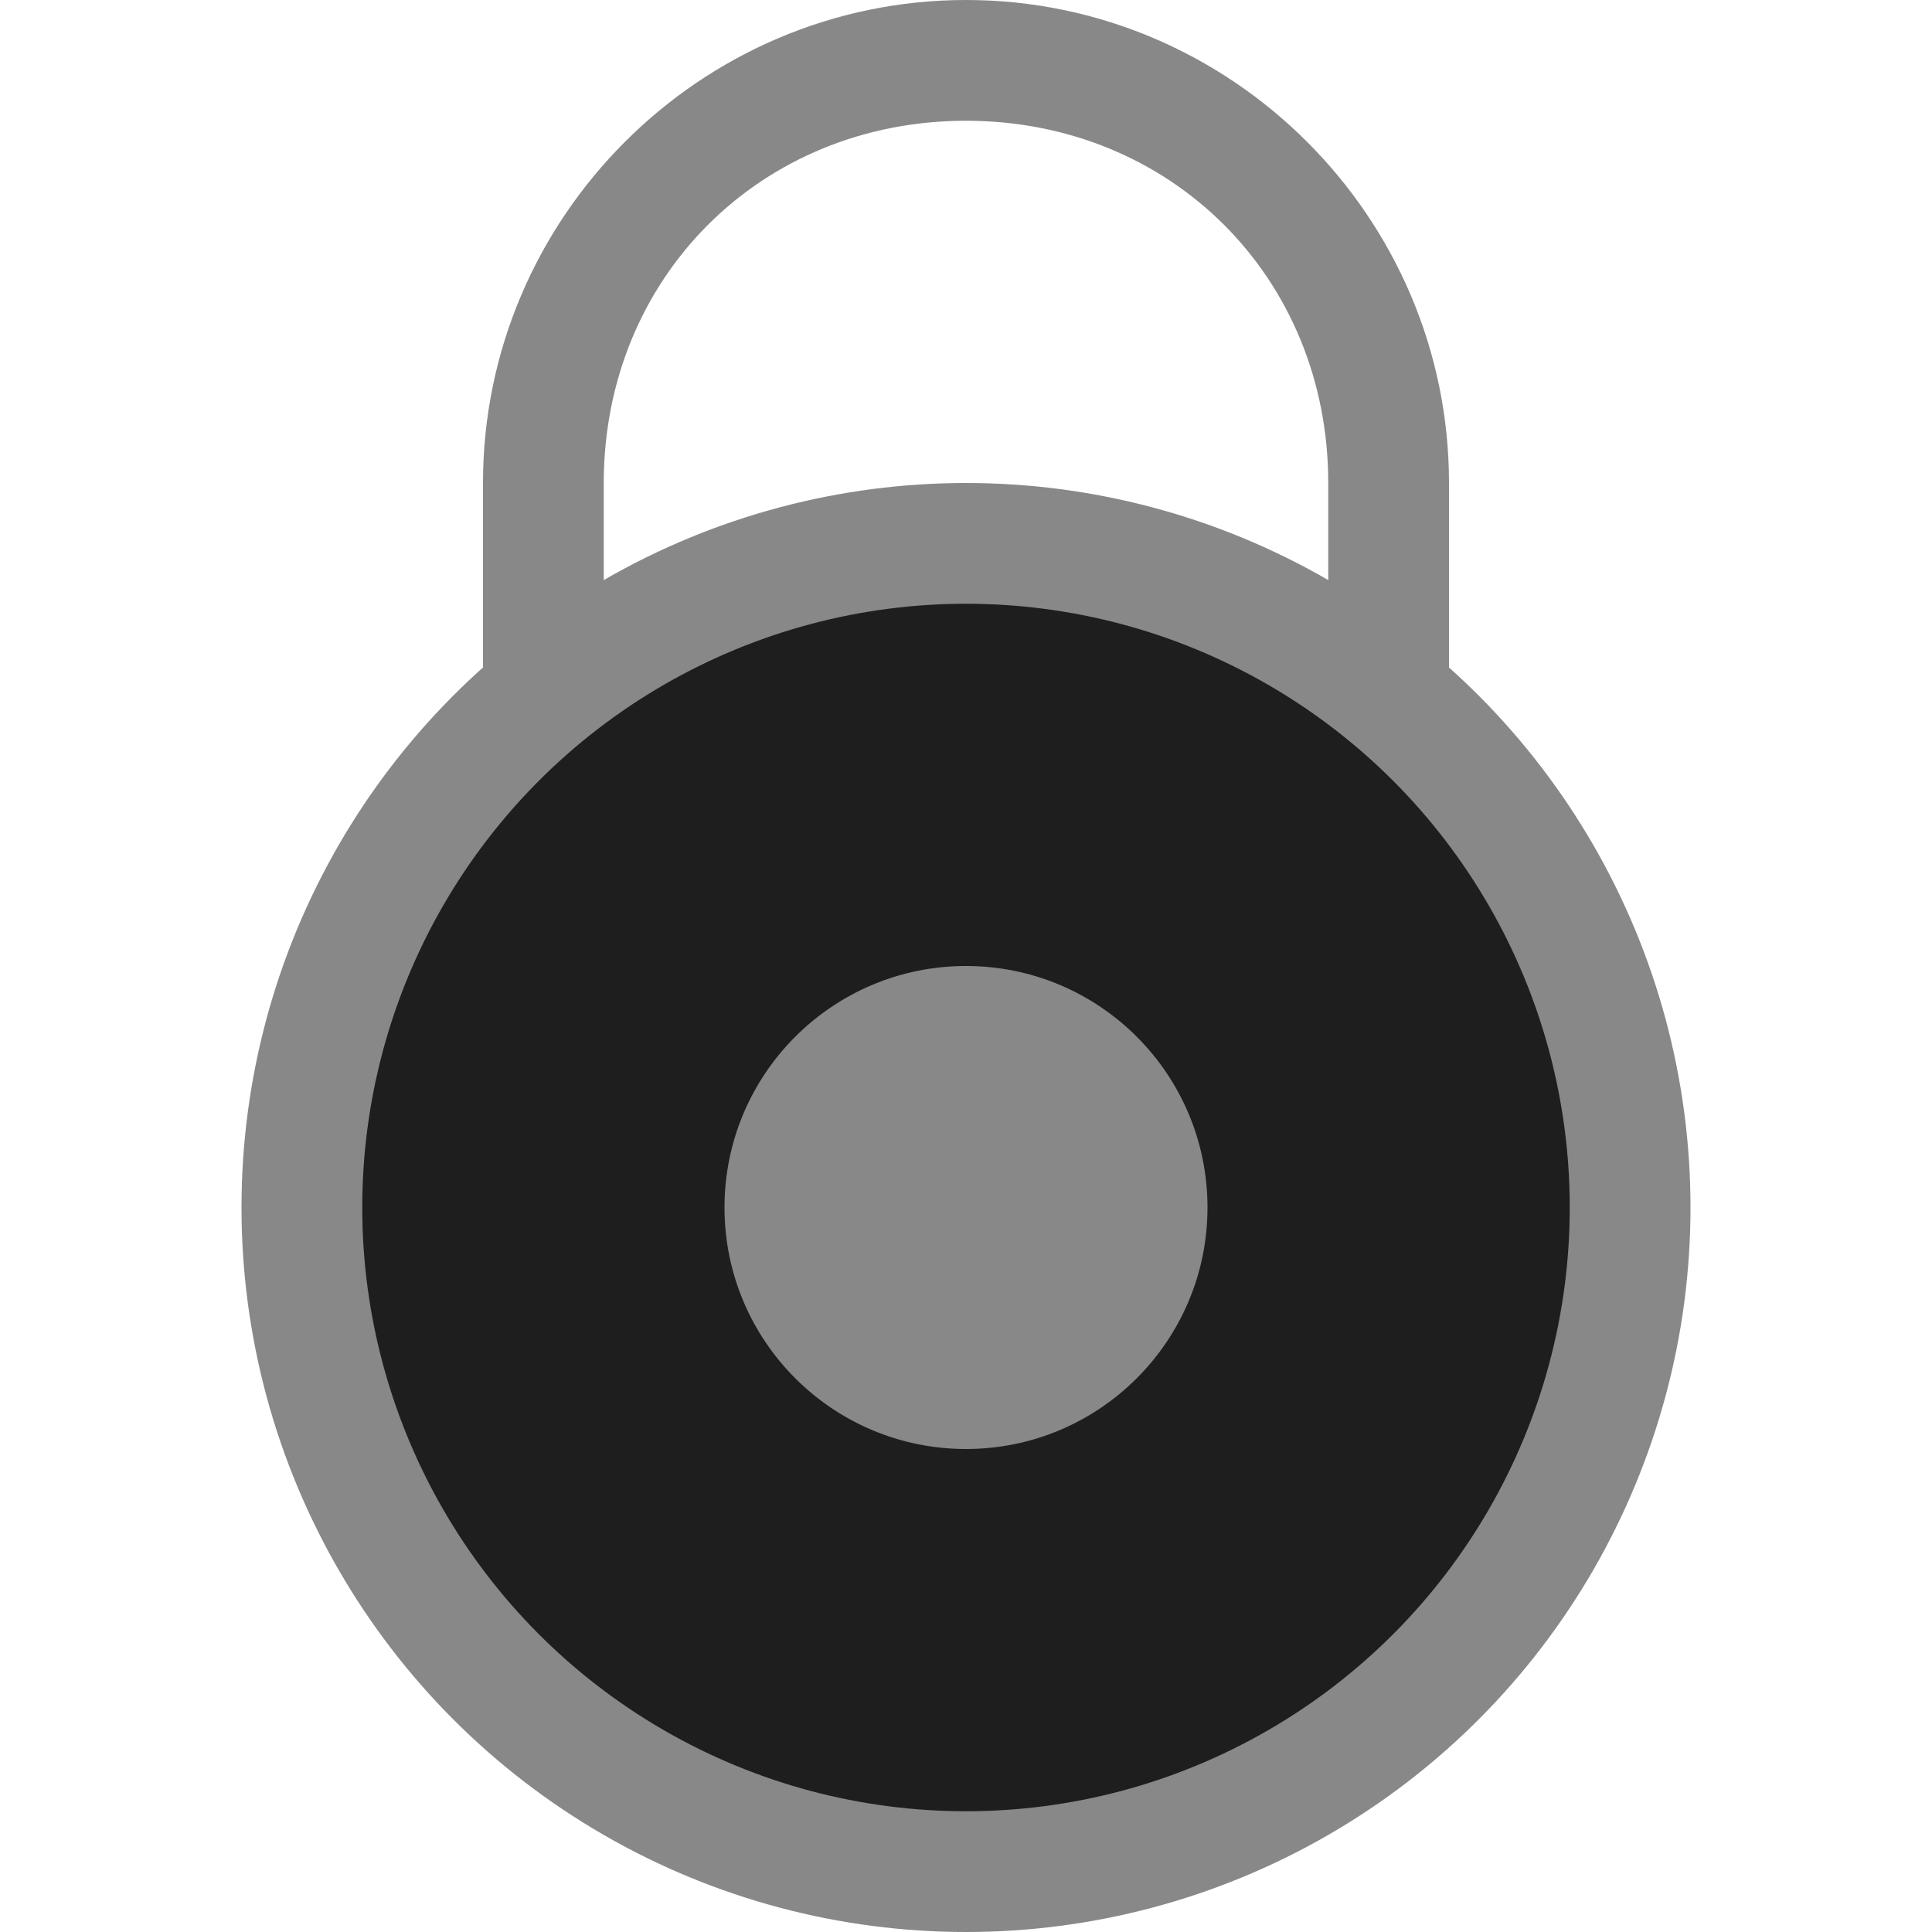 <?xml version="1.0" encoding="utf-8"?>
<svg width="16" height="16" viewBox="0 0 16 16" fill="#888888" xmlns="http://www.w3.org/2000/svg">
<path d="M4 0C1.8 0 0 1.8 0 4L0 6L1 6L1 4C1 2.3 2.3 1 4 1C5.7 1 7 2.3 7 4L7 6L8 6L8 4C8 1.8 6.2 0 4 0Z" transform="translate(4 0)"/>
<circle r="6" cx="8" cy="10"/>
<circle r="5" cx="8" cy="10" fill="#1E1E1E"/>
<circle r="2" cx="8" cy="10"/>
</svg>
